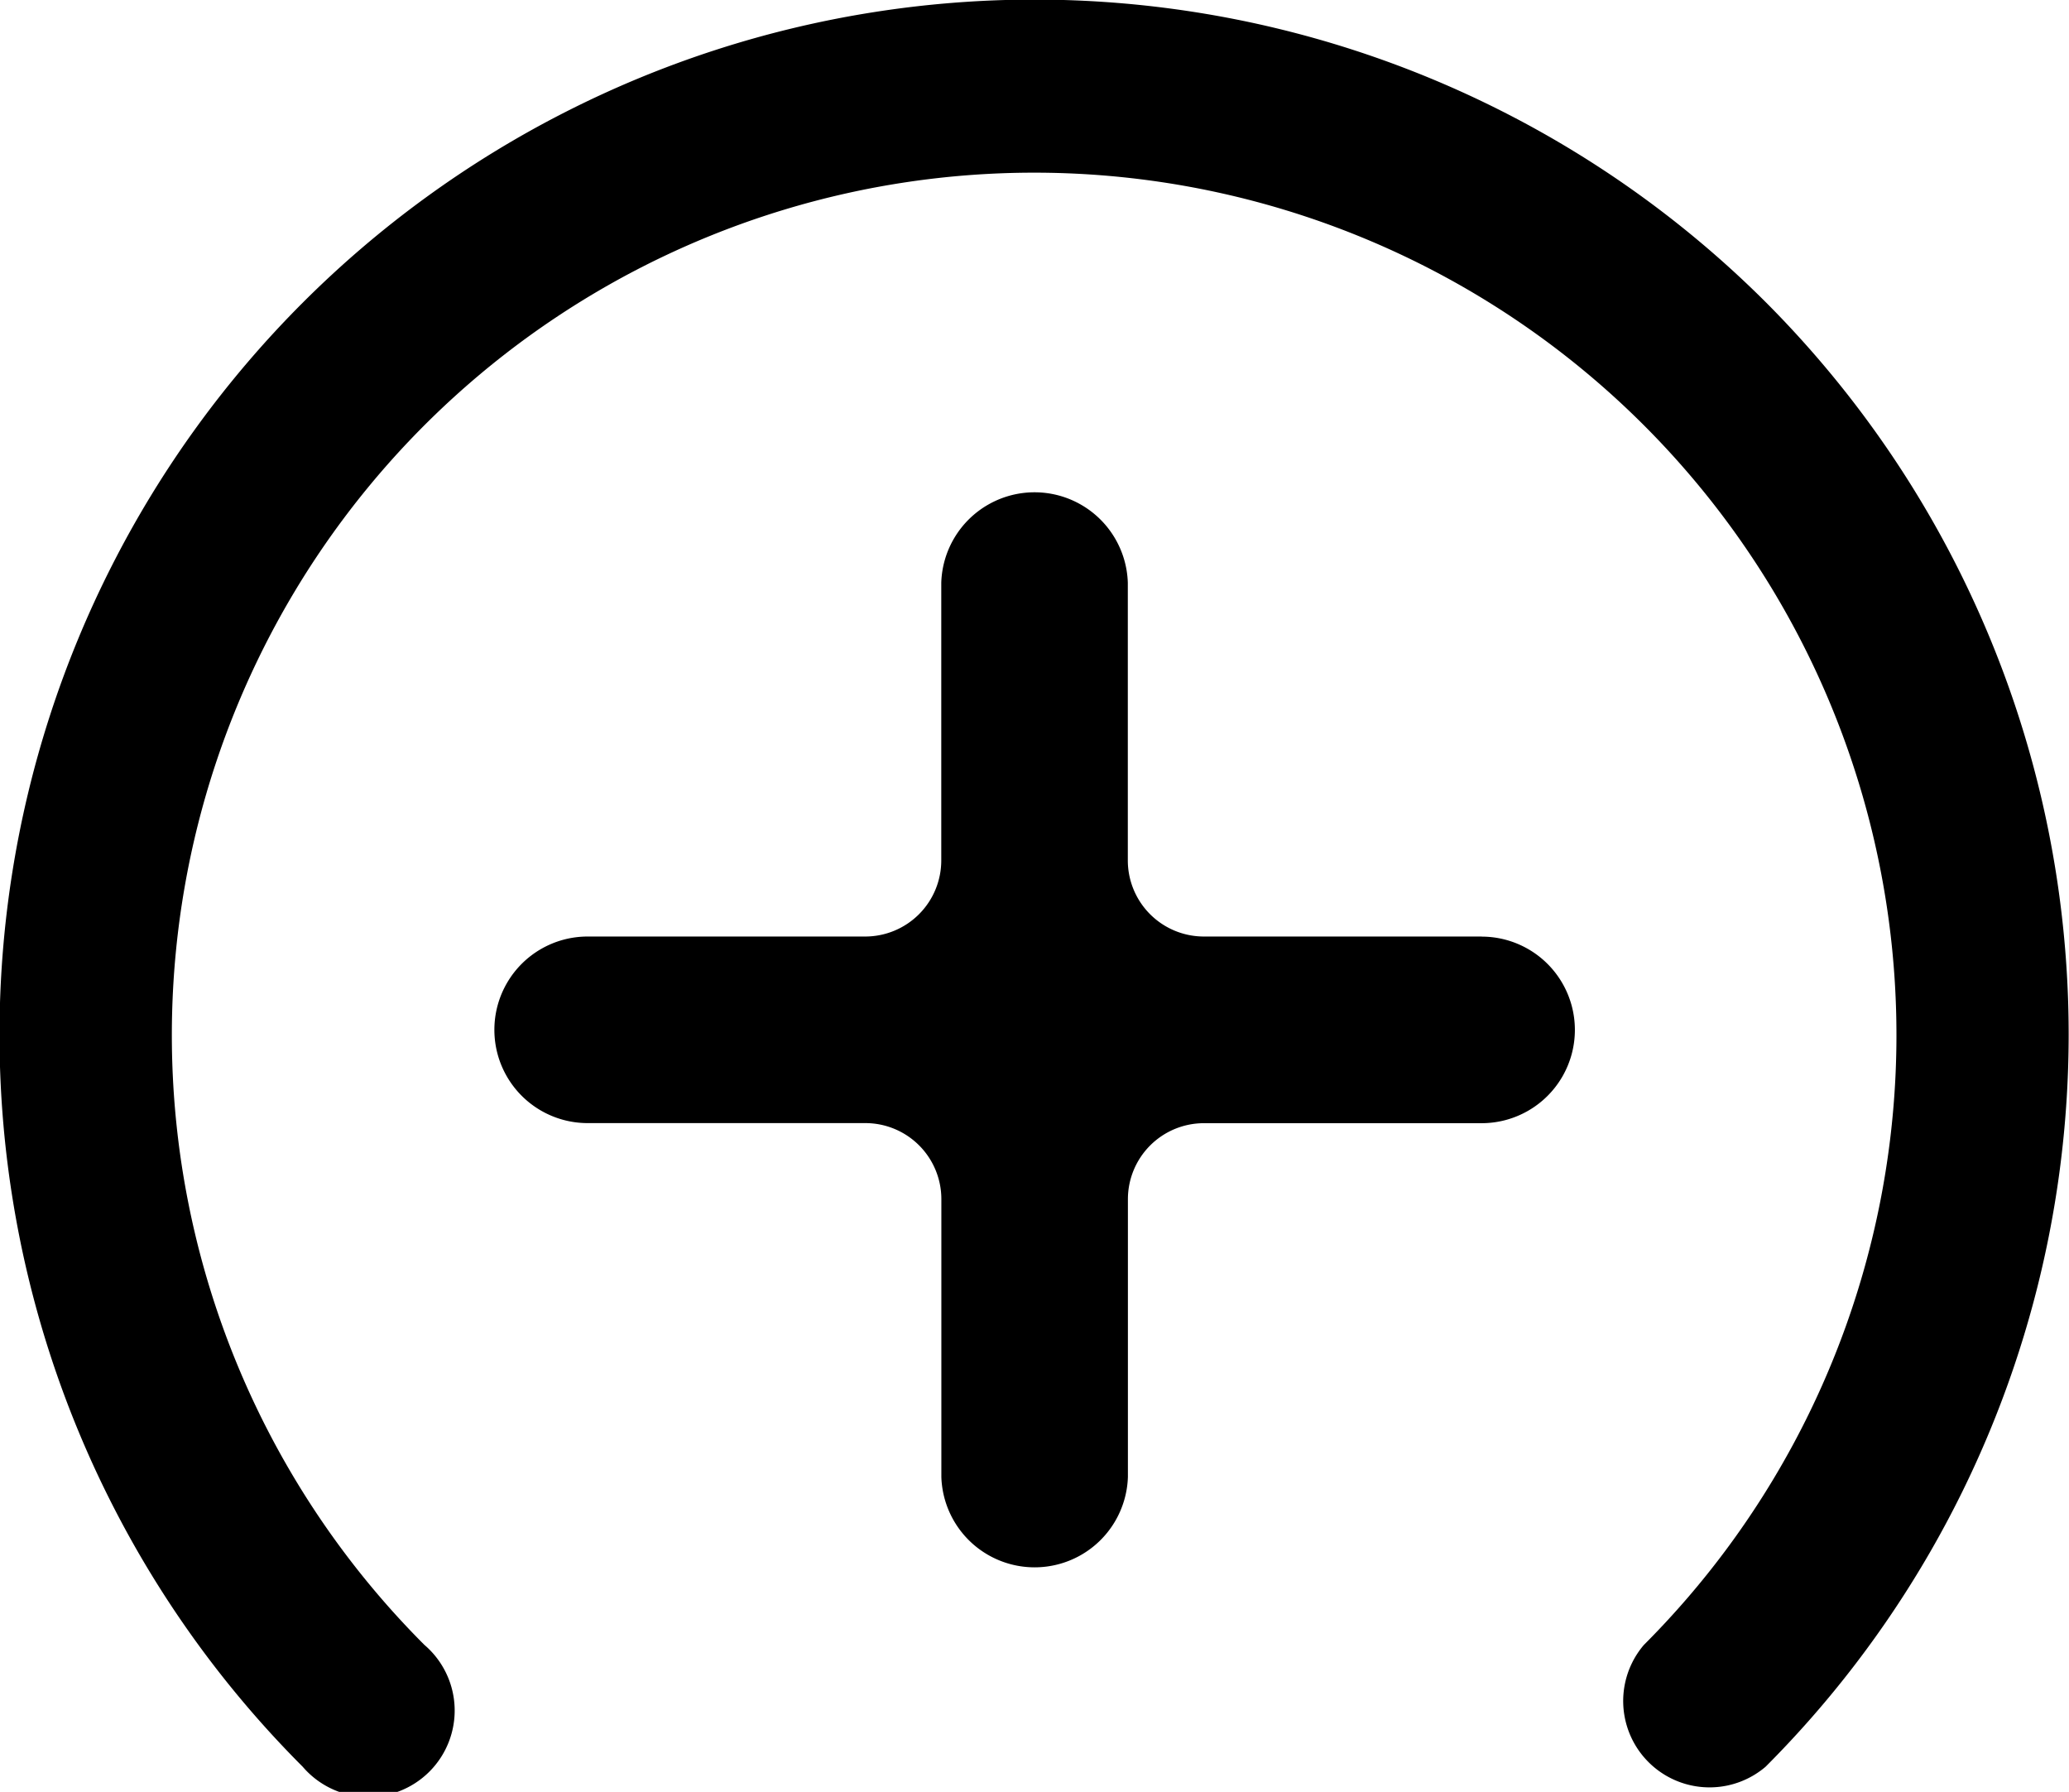 <svg xmlns="http://www.w3.org/2000/svg" width="23.79" height="20.601" viewBox="0 0 23.79 20.601">
  <g id="Group_265" data-name="Group 265" transform="translate(0)">
    <path id="Path_315" data-name="Path 315" d="M243.268,63.193h-3.192a.875.875,0,0,1-.874-.875V59.126a1.073,1.073,0,0,0-2.145,0v3.192a.875.875,0,0,1-.874.875h-3.192a1.072,1.072,0,1,0,0,2.145h3.193a.874.874,0,0,1,.874.874v3.193a1.073,1.073,0,0,0,2.145,0V66.213a.874.874,0,0,1,.874-.874h3.193a1.072,1.072,0,1,0,0-2.145Z" transform="translate(-226.234 -52.426)"/>
    <path id="Path_316" data-name="Path 316" d="M240.775,50.193a11.9,11.9,0,0,0-16.83,16.83.993.993,0,1,0,1.4-1.4,9.915,9.915,0,1,1,14.022,0,.993.993,0,0,0,1.4,1.4A11.914,11.914,0,0,0,240.775,50.193Z" transform="translate(-220.465 -46.712)"/>
  </g>
</svg>

